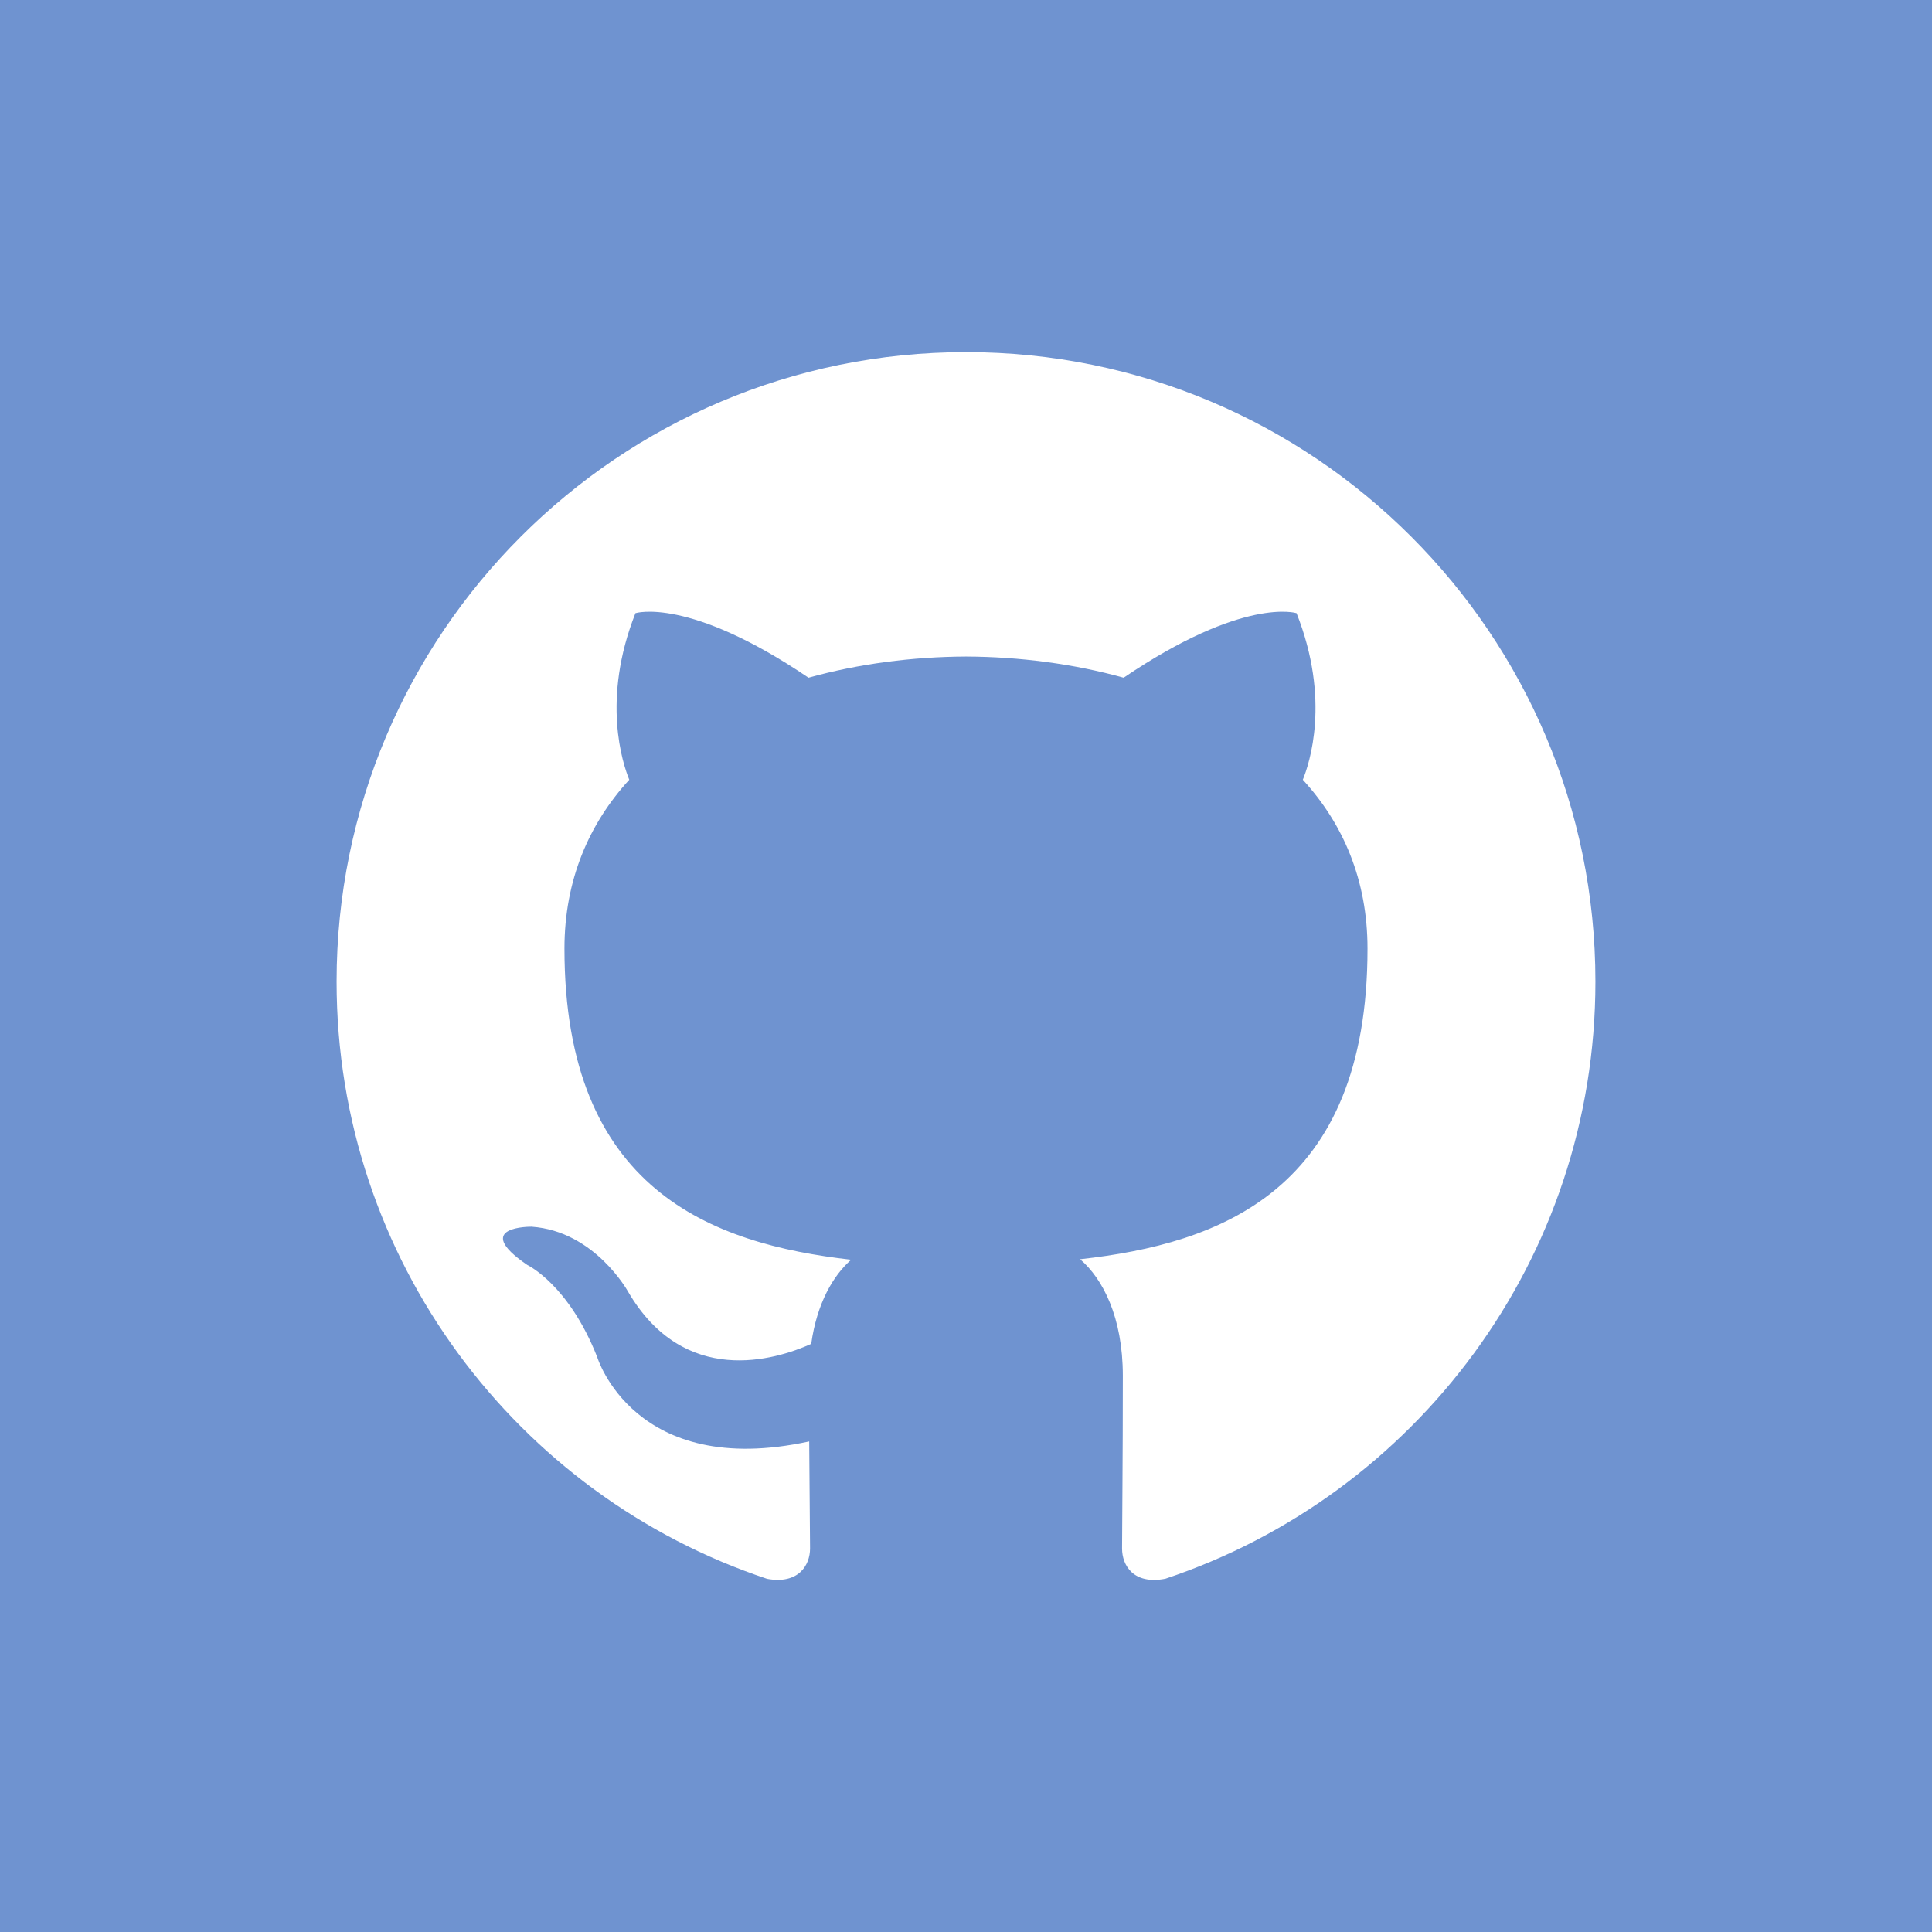 <?xml version="1.0" standalone="no"?><!-- Generator: Gravit.io --><svg xmlns="http://www.w3.org/2000/svg" xmlns:xlink="http://www.w3.org/1999/xlink" style="isolation:isolate" viewBox="0 0 50 50" width="50" height="50"><rect x="0" y="0" width="50" height="50" fill="#333333" stroke="none"/><defs><clipPath id="_clipPath_wCz04zLZkhGAKYgIyLaNqNbq5W57geZx"><rect width="50" height="50"/></clipPath></defs><g clip-path="url(#_clipPath_wCz04zLZkhGAKYgIyLaNqNbq5W57geZx)"><rect x="0" y="0" width="50" height="50" transform="matrix(1,0,0,1,0,0)" fill="rgb(111,147,208)"/><path d=" M 25 9.113 C 16.005 9.113 8.711 16.406 8.711 25.404 C 8.711 32.6 13.378 38.706 19.852 40.86 C 20.666 41.009 20.964 40.506 20.964 40.075 C 20.964 39.688 20.95 38.664 20.942 37.304 C 16.411 38.288 15.455 35.12 15.455 35.12 C 14.714 33.238 13.646 32.737 13.646 32.737 C 12.167 31.726 13.758 31.747 13.758 31.747 C 15.393 31.862 16.253 33.426 16.253 33.426 C 17.706 35.915 20.066 35.197 20.994 34.78 C 21.142 33.727 21.563 33.009 22.028 32.602 C 18.411 32.191 14.608 30.793 14.608 24.551 C 14.608 22.773 15.243 21.319 16.285 20.18 C 16.118 19.768 15.558 18.112 16.445 15.869 C 16.445 15.869 17.813 15.431 20.924 17.539 C 22.223 17.178 23.617 16.997 25.002 16.991 C 26.385 16.997 27.779 17.178 29.08 17.539 C 32.19 15.431 33.555 15.869 33.555 15.869 C 34.444 18.112 33.885 19.768 33.717 20.18 C 34.761 21.319 35.391 22.773 35.391 24.551 C 35.391 30.809 31.582 32.186 27.953 32.589 C 28.538 33.092 29.059 34.086 29.059 35.606 C 29.059 37.784 29.039 39.541 29.039 40.075 C 29.039 40.511 29.332 41.017 30.159 40.858 C 36.626 38.7 41.289 32.598 41.289 25.404 C 41.29 16.406 33.996 9.113 25 9.113 Z " fill-rule="evenodd" fill="rgb(255,255,255)"/></g></svg>